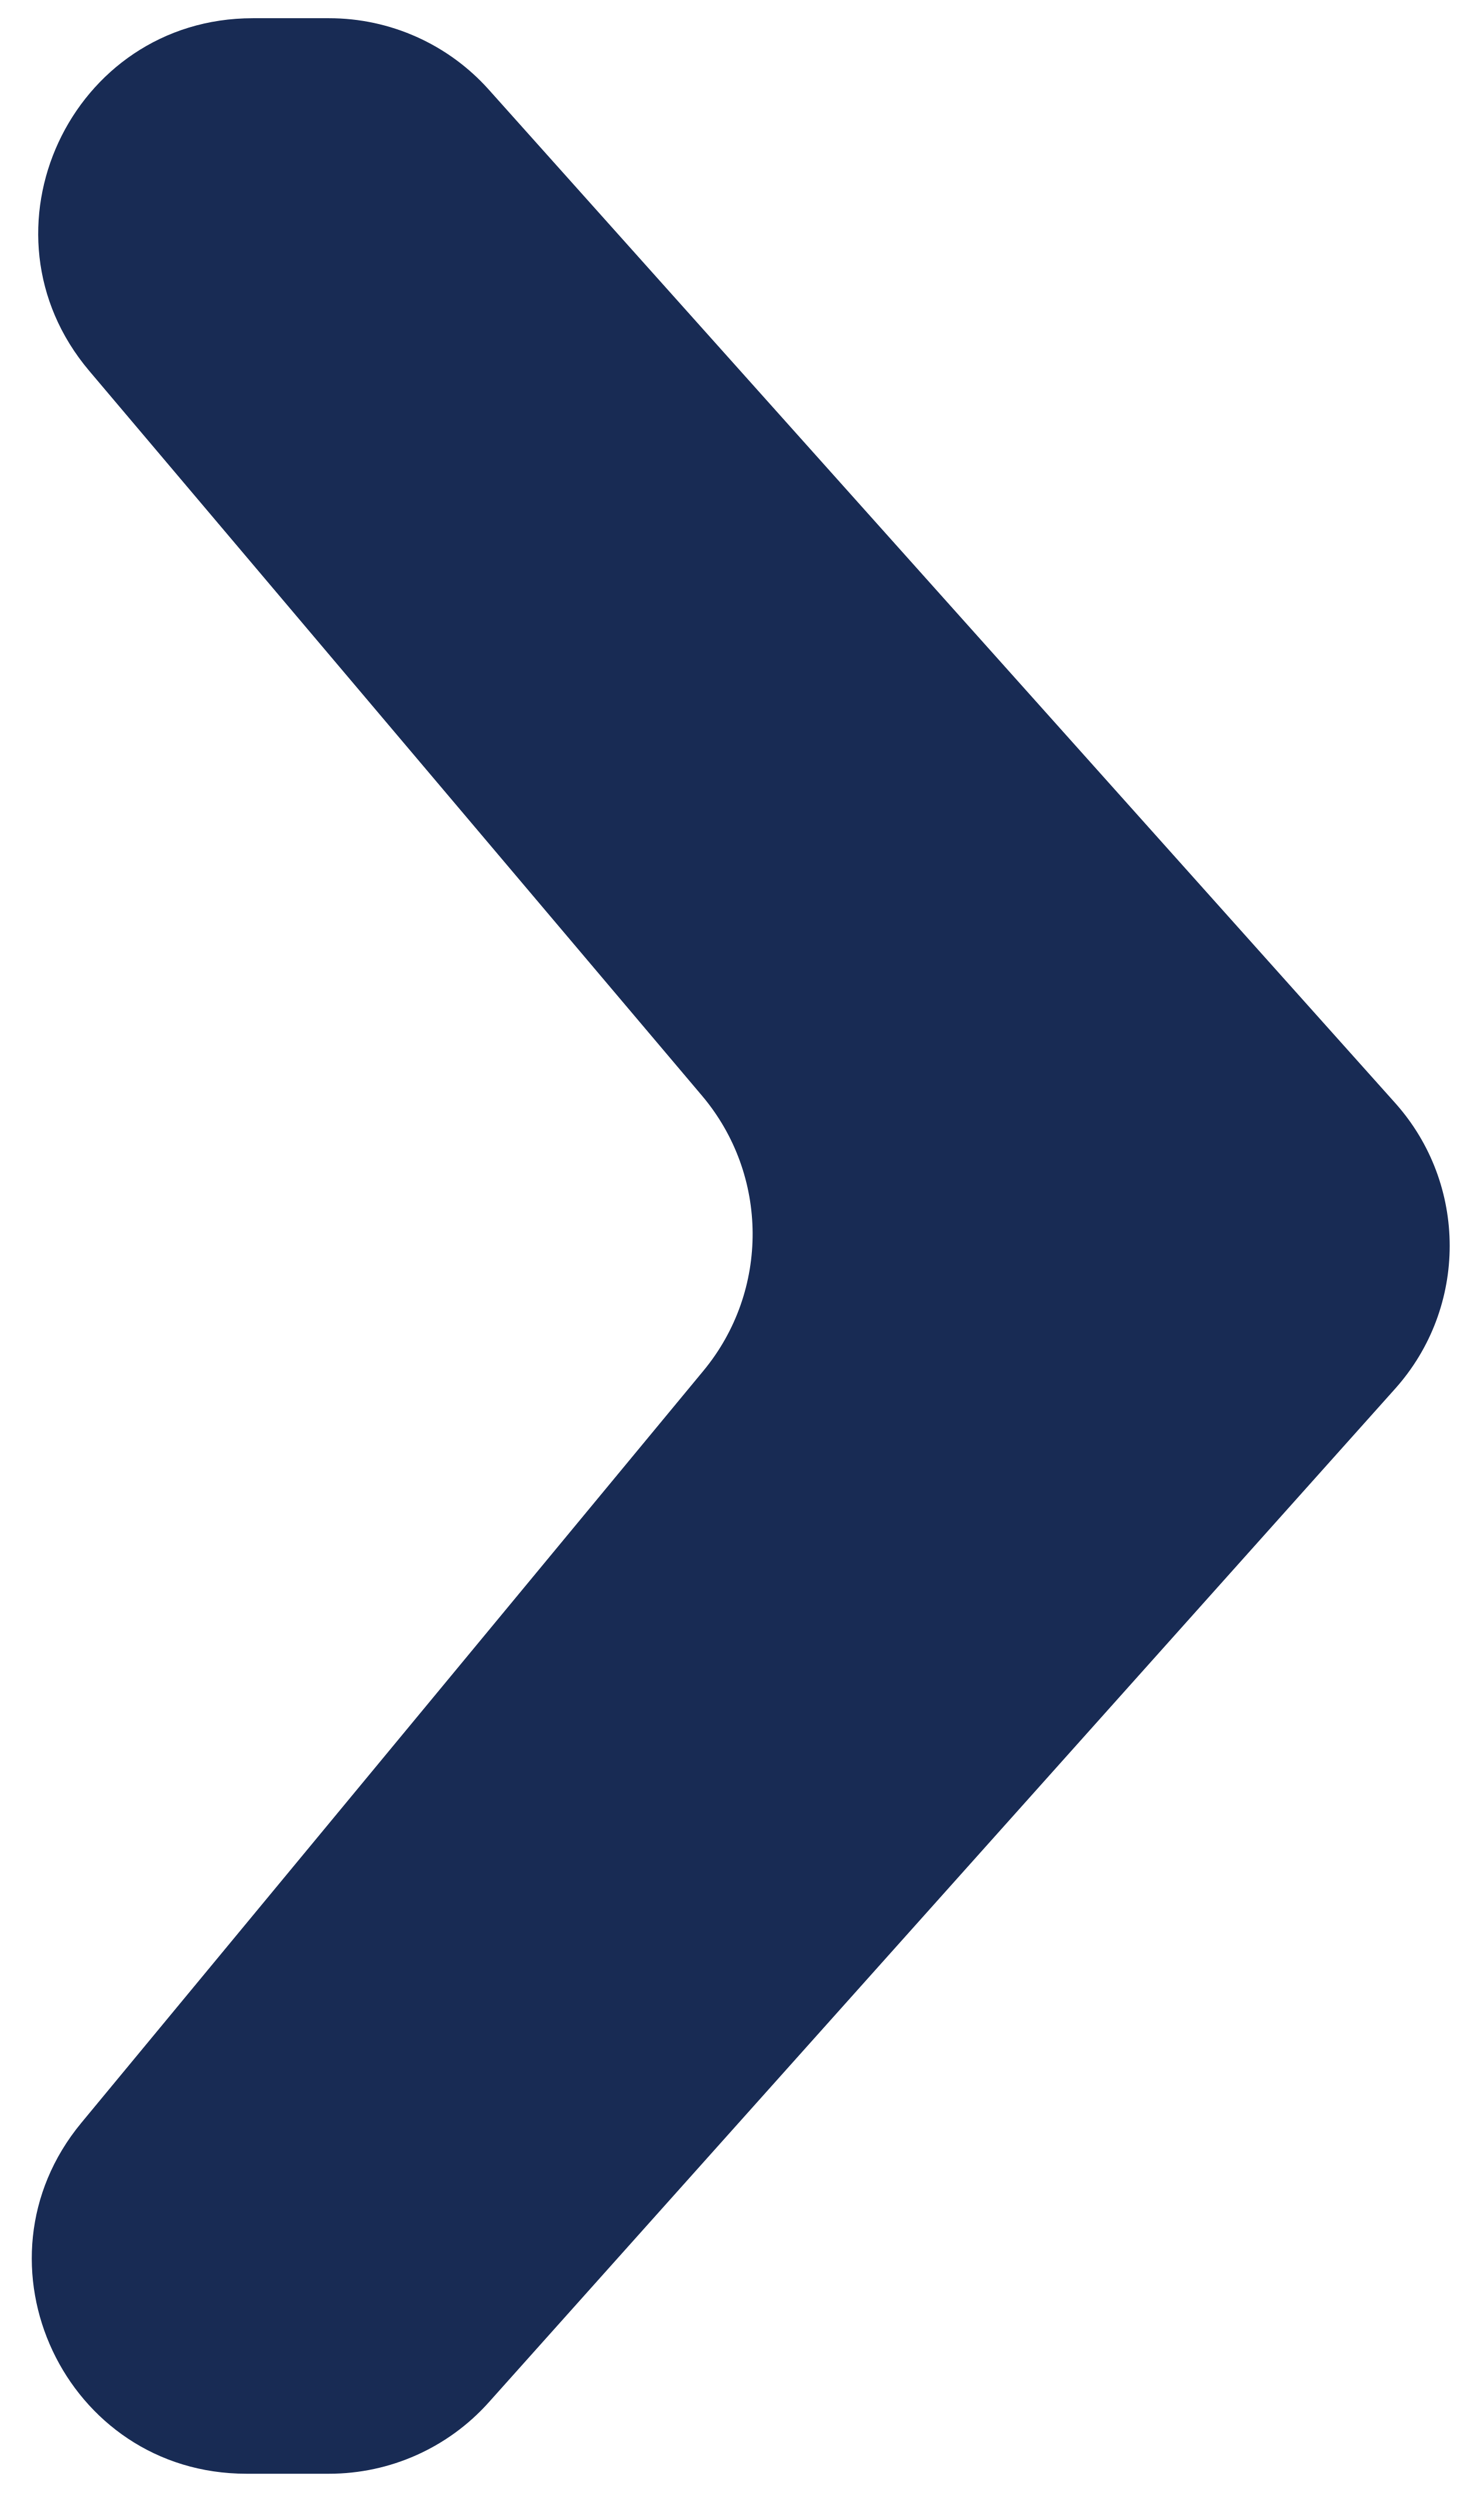 <svg width="41" height="70" viewBox="0 0 41 70" fill="none" xmlns="http://www.w3.org/2000/svg">
<path d="M7.081 0.51C1.974 0.51 -0.798 6.485 2.499 10.384L19.66 30.678C21.535 32.896 21.552 36.139 19.701 38.377L2.278 59.435C-0.958 63.347 1.824 69.26 6.901 69.26H9.217C10.924 69.26 12.551 68.533 13.689 67.26L39.072 38.881C41.109 36.603 41.109 33.158 39.071 30.88L13.689 2.51C12.551 1.237 10.924 0.51 9.217 0.51H7.081Z" fill="#182B54"/>
</svg>
